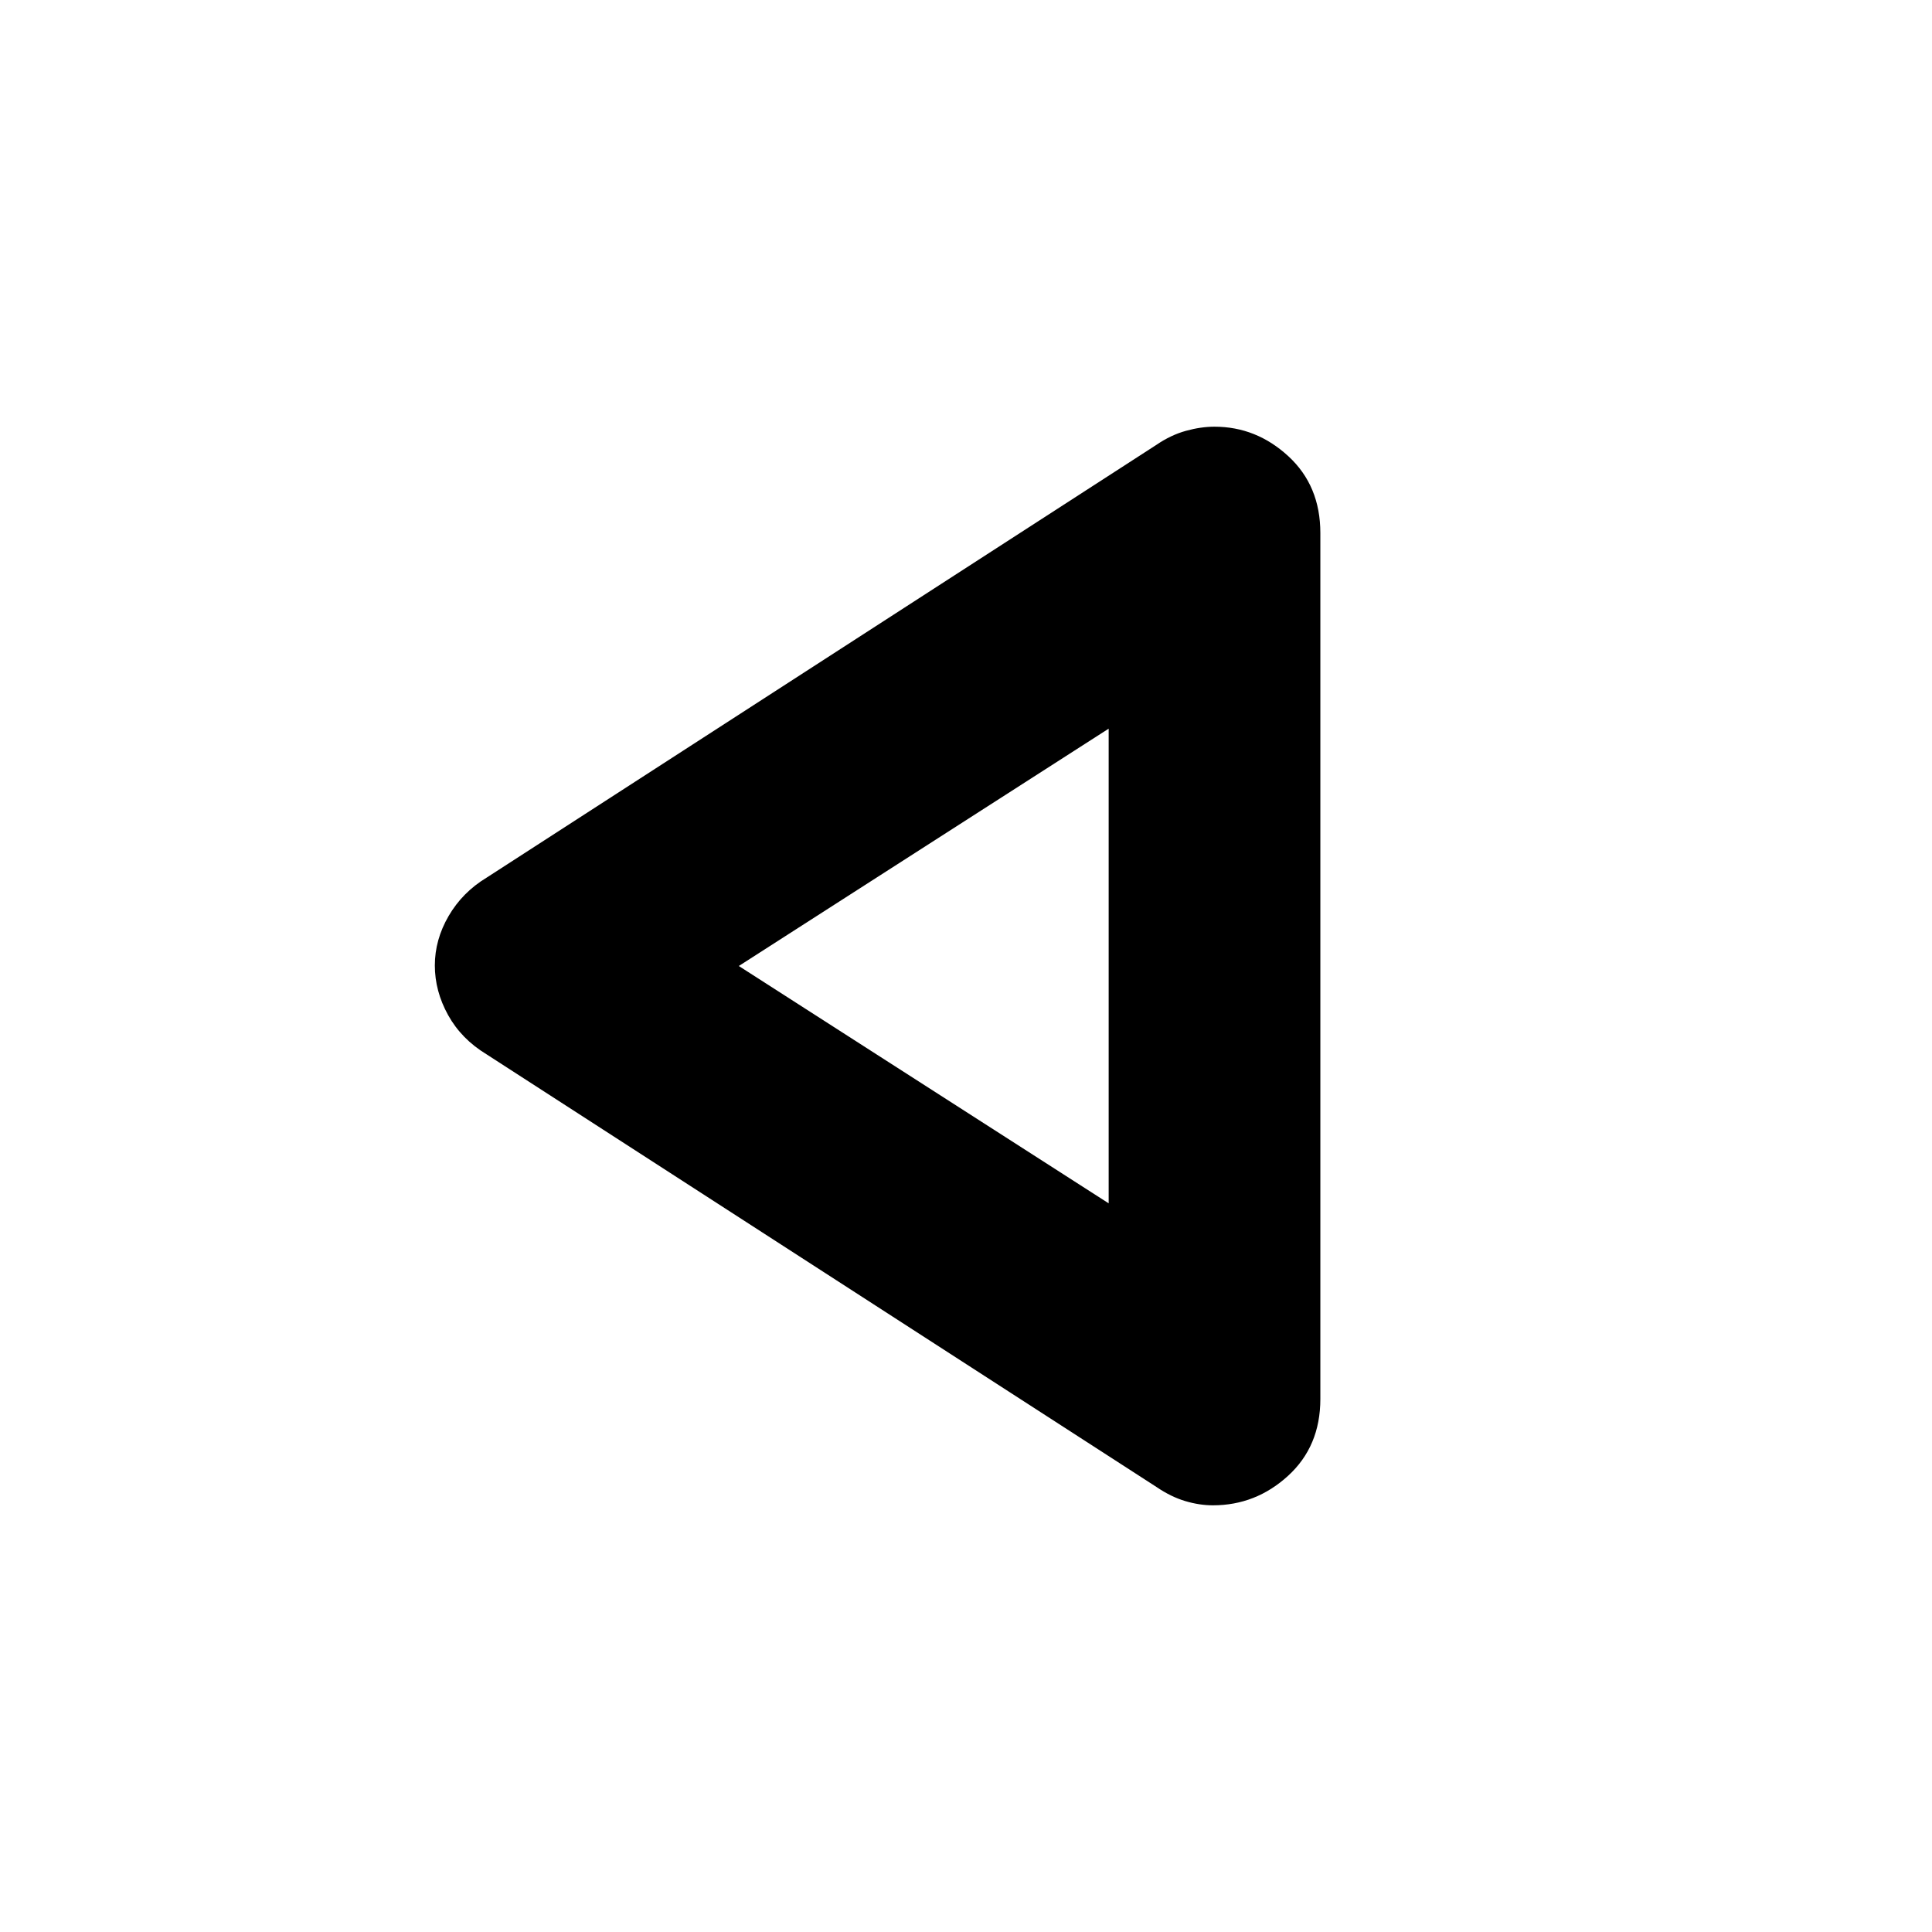 <svg xmlns="http://www.w3.org/2000/svg" height="20" viewBox="0 -960 960 960" width="20"><path d="M241.74-436.13q-12.46-7.56-19.07-19.46-6.6-11.91-6.6-24.69 0-12.79 6.85-24.57 6.86-11.78 18.82-19.02l332.92-215.12q7.16-4.88 14.61-6.93 7.45-2.06 14.17-2.06 20.8 0 36.72 14.66 15.91 14.65 15.91 38.17v430.3q0 23.52-16.04 38.17-16.04 14.66-37.35 14.66-6.7 0-13.79-2.12-7.09-2.12-14.25-6.99l-332.9-215ZM549.89-479Zm1 116.93v-235.86L367.11-480l183.78 117.93Z"/></svg>